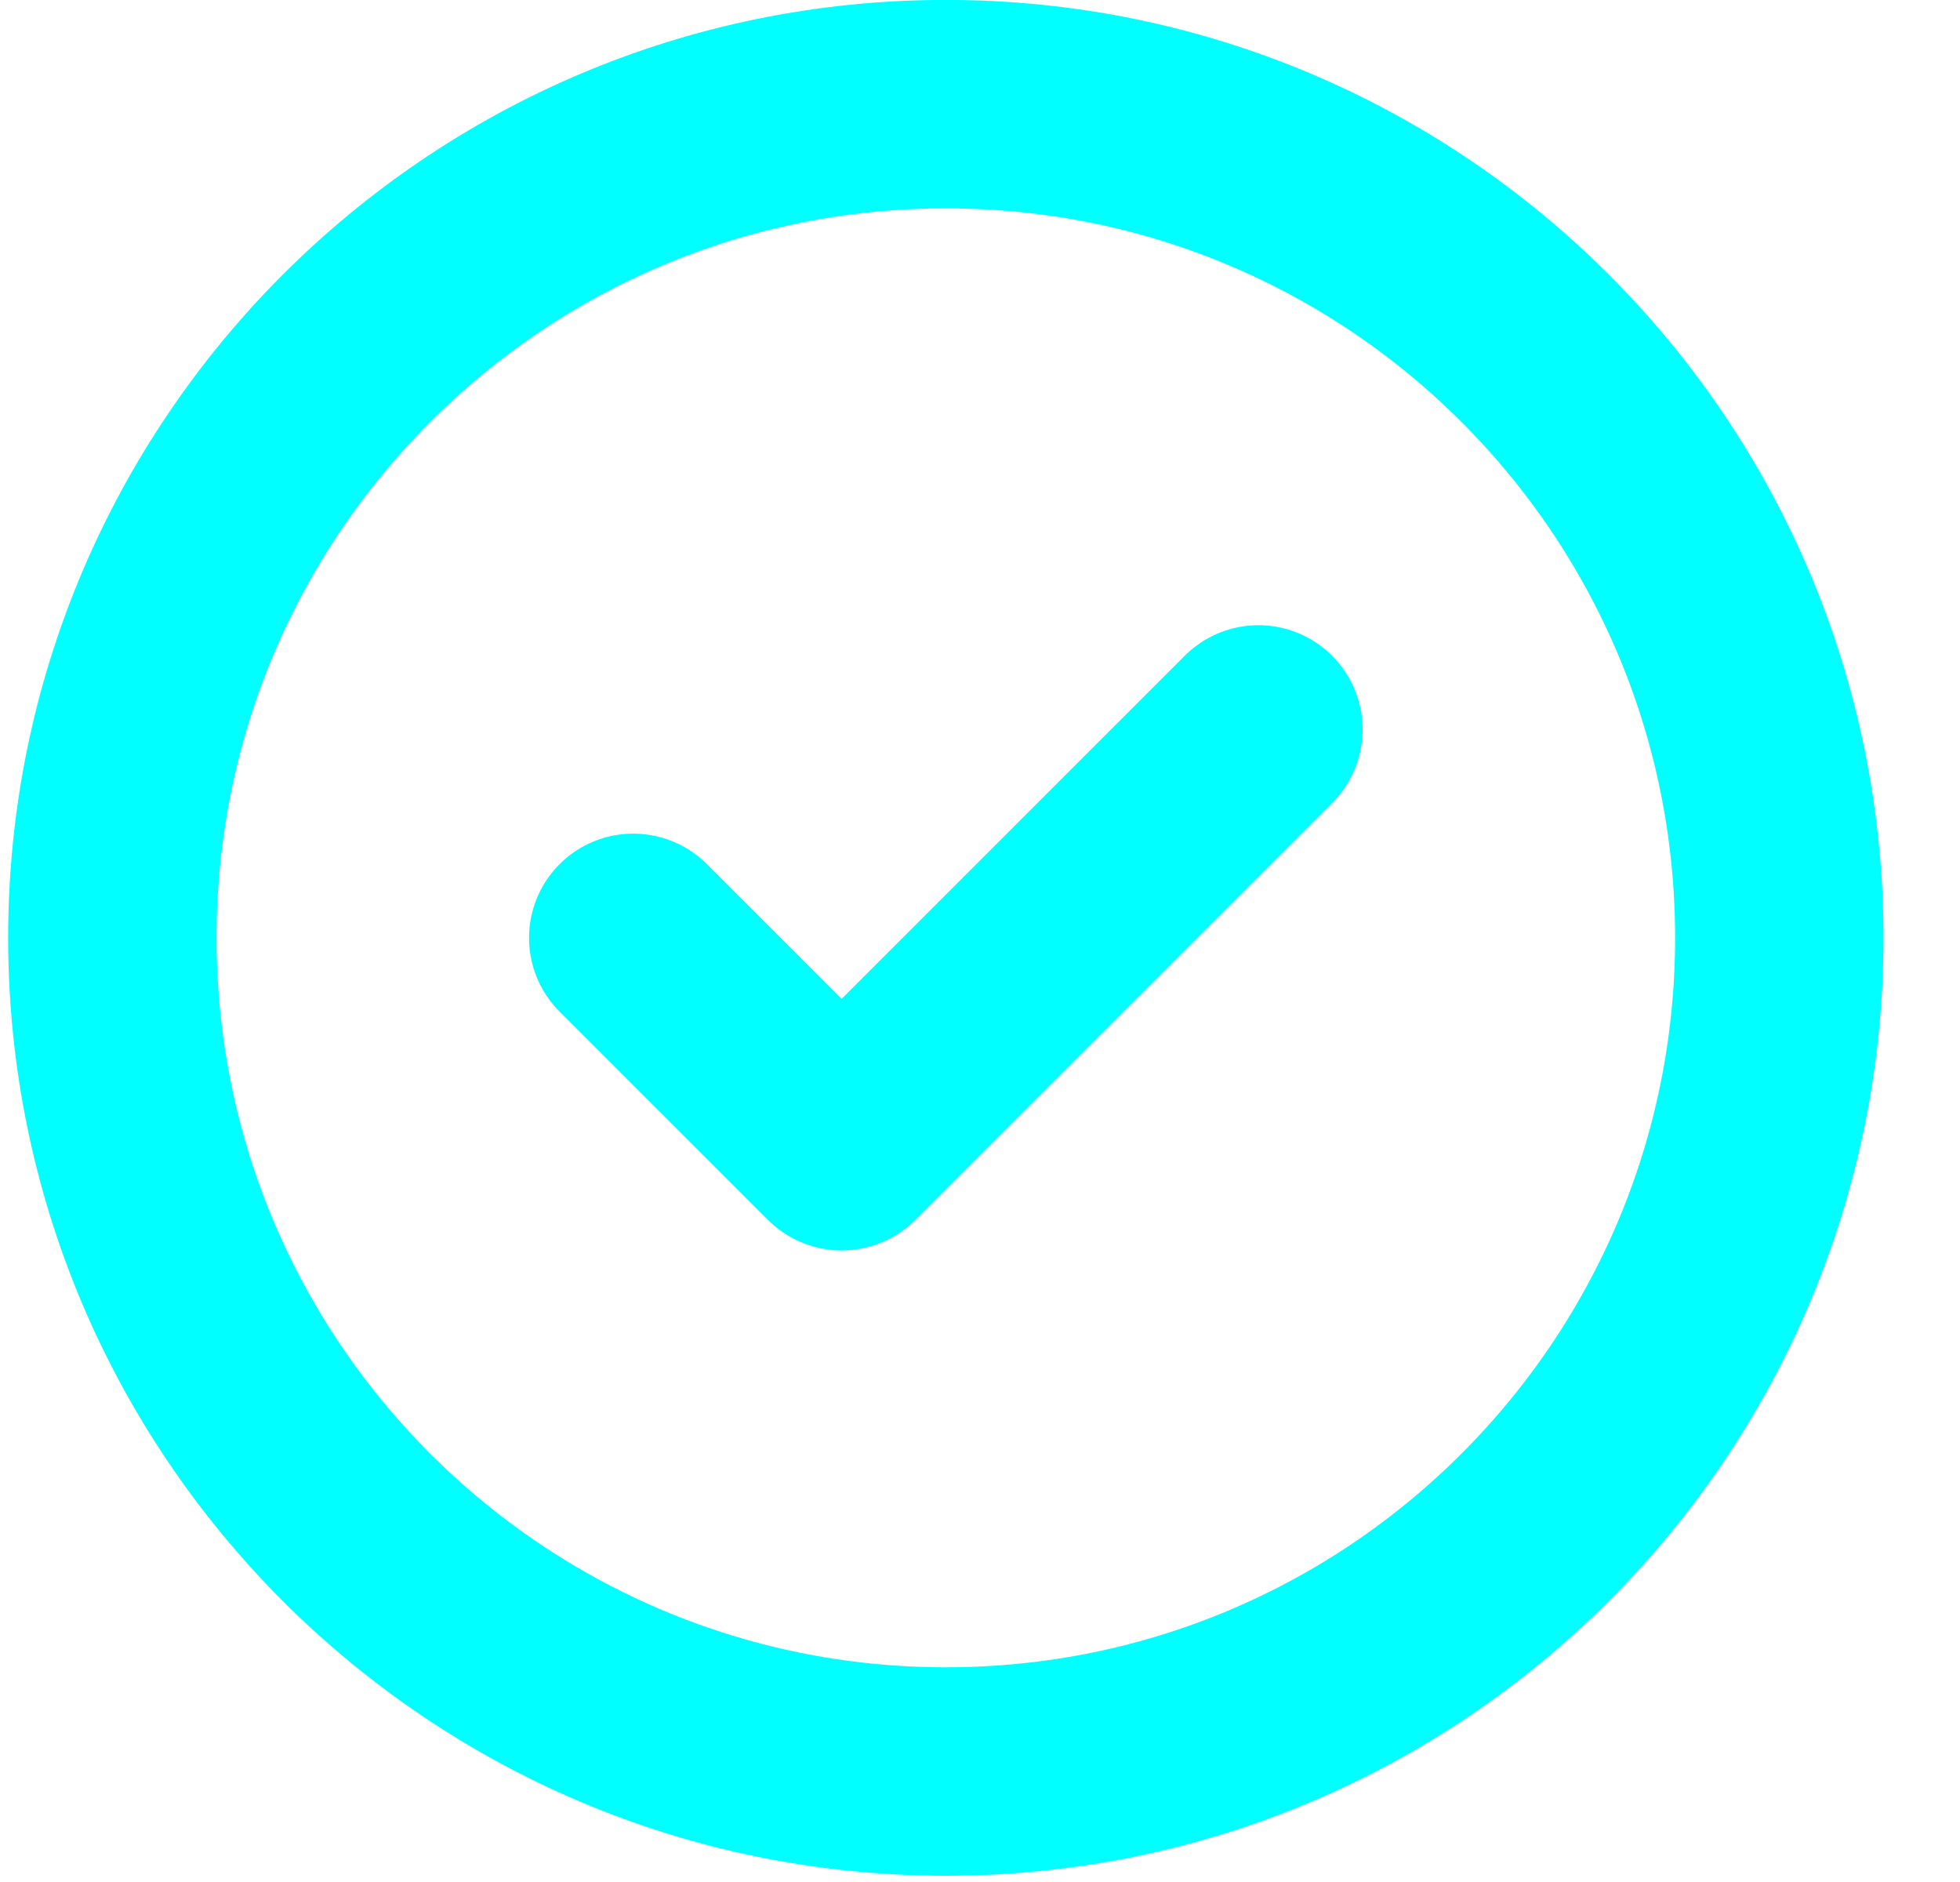 <svg width="25" height="24" viewBox="0 0 25 24" fill="none" xmlns="http://www.w3.org/2000/svg">
<g clip-path="url(#clip0_1_255)">
<path d="M16.051 9.302L10.735 14.617L8.077 11.96" stroke="#00FFFF" stroke-width="2.658" stroke-linecap="round" stroke-linejoin="round"/>
<path d="M12.064 22.591C17.936 22.591 22.695 17.831 22.695 11.959C22.695 6.088 17.936 1.328 12.064 1.328C6.193 1.328 1.433 6.088 1.433 11.959C1.433 17.831 6.193 22.591 12.064 22.591Z" stroke="#00FFFF" stroke-width="2.658" stroke-linecap="round" stroke-linejoin="round"/>
</g>
<defs>
<clipPath id="clip0_1_255">
<rect width="23.92" height="23.92" fill="white" transform="translate(0.104)"/>
</clipPath>
</defs>
</svg>

